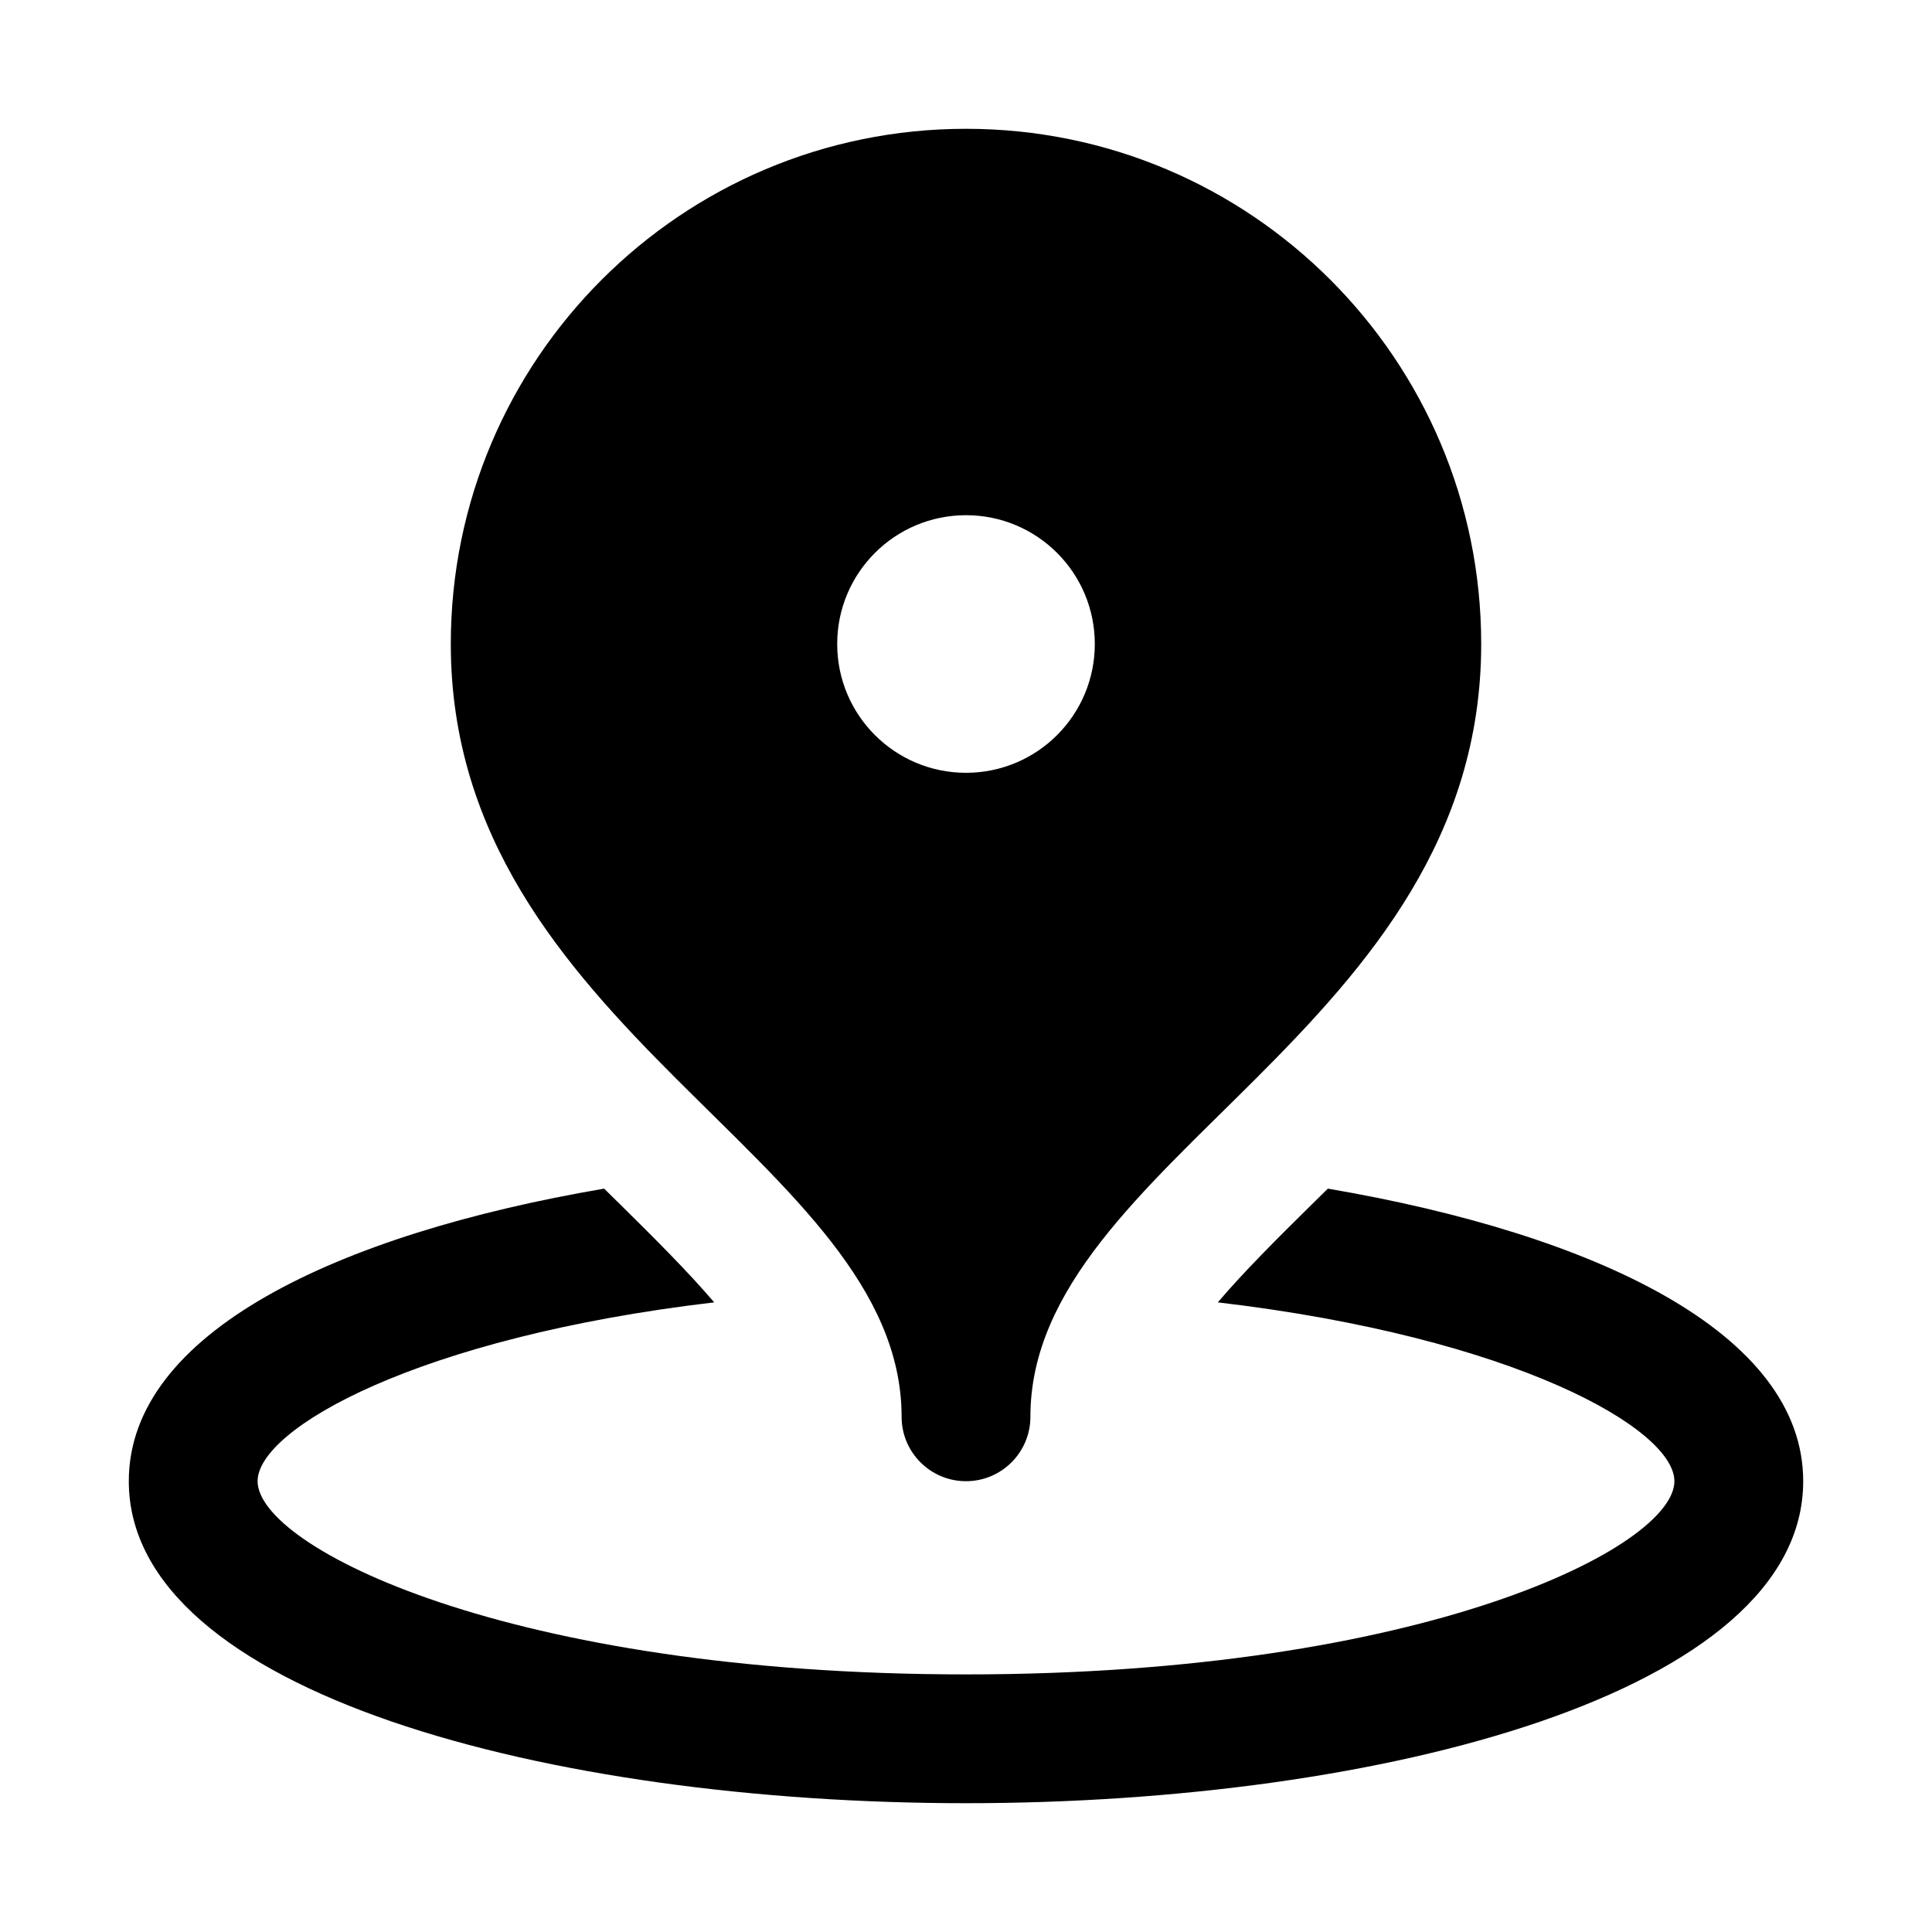 <?xml version="1.0"?><svg xmlns="http://www.w3.org/2000/svg"  viewBox="0 0 30 30" width="30px" height="30px">    <path d="M 15 2 C 10.582 2 7 5.582 7 10 C 7 16 14 18 14 22 C 14 22.552 14.448 23 15 23 C 15.552 23 16 22.552 16 22 C 16 18 23 16 23 10 C 23 5.582 19.418 2 15 2 z M 15 8 C 16.105 8 17 8.895 17 10 C 17 11.105 16.105 12 15 12 C 13.895 12 13 11.105 13 10 C 13 8.895 13.895 8 15 8 z M 9.381 18.457 C 5.226 19.167 2 20.696 2 23 C 2 26.282 8.54 28 15 28 C 21.46 28 28 26.282 28 23 C 28 20.696 24.774 19.167 20.619 18.457 C 20.538 18.538 20.456 18.618 20.375 18.697 C 19.828 19.236 19.319 19.743 18.91 20.223 C 23.522 20.766 26 22.188 26 23 C 26 24.019 22.117 26 15 26 C 7.883 26 4 24.019 4 23 C 4 22.188 6.478 20.766 11.09 20.223 C 10.68 19.743 10.171 19.236 9.625 18.697 C 9.545 18.618 9.463 18.538 9.381 18.457 z"/></svg>